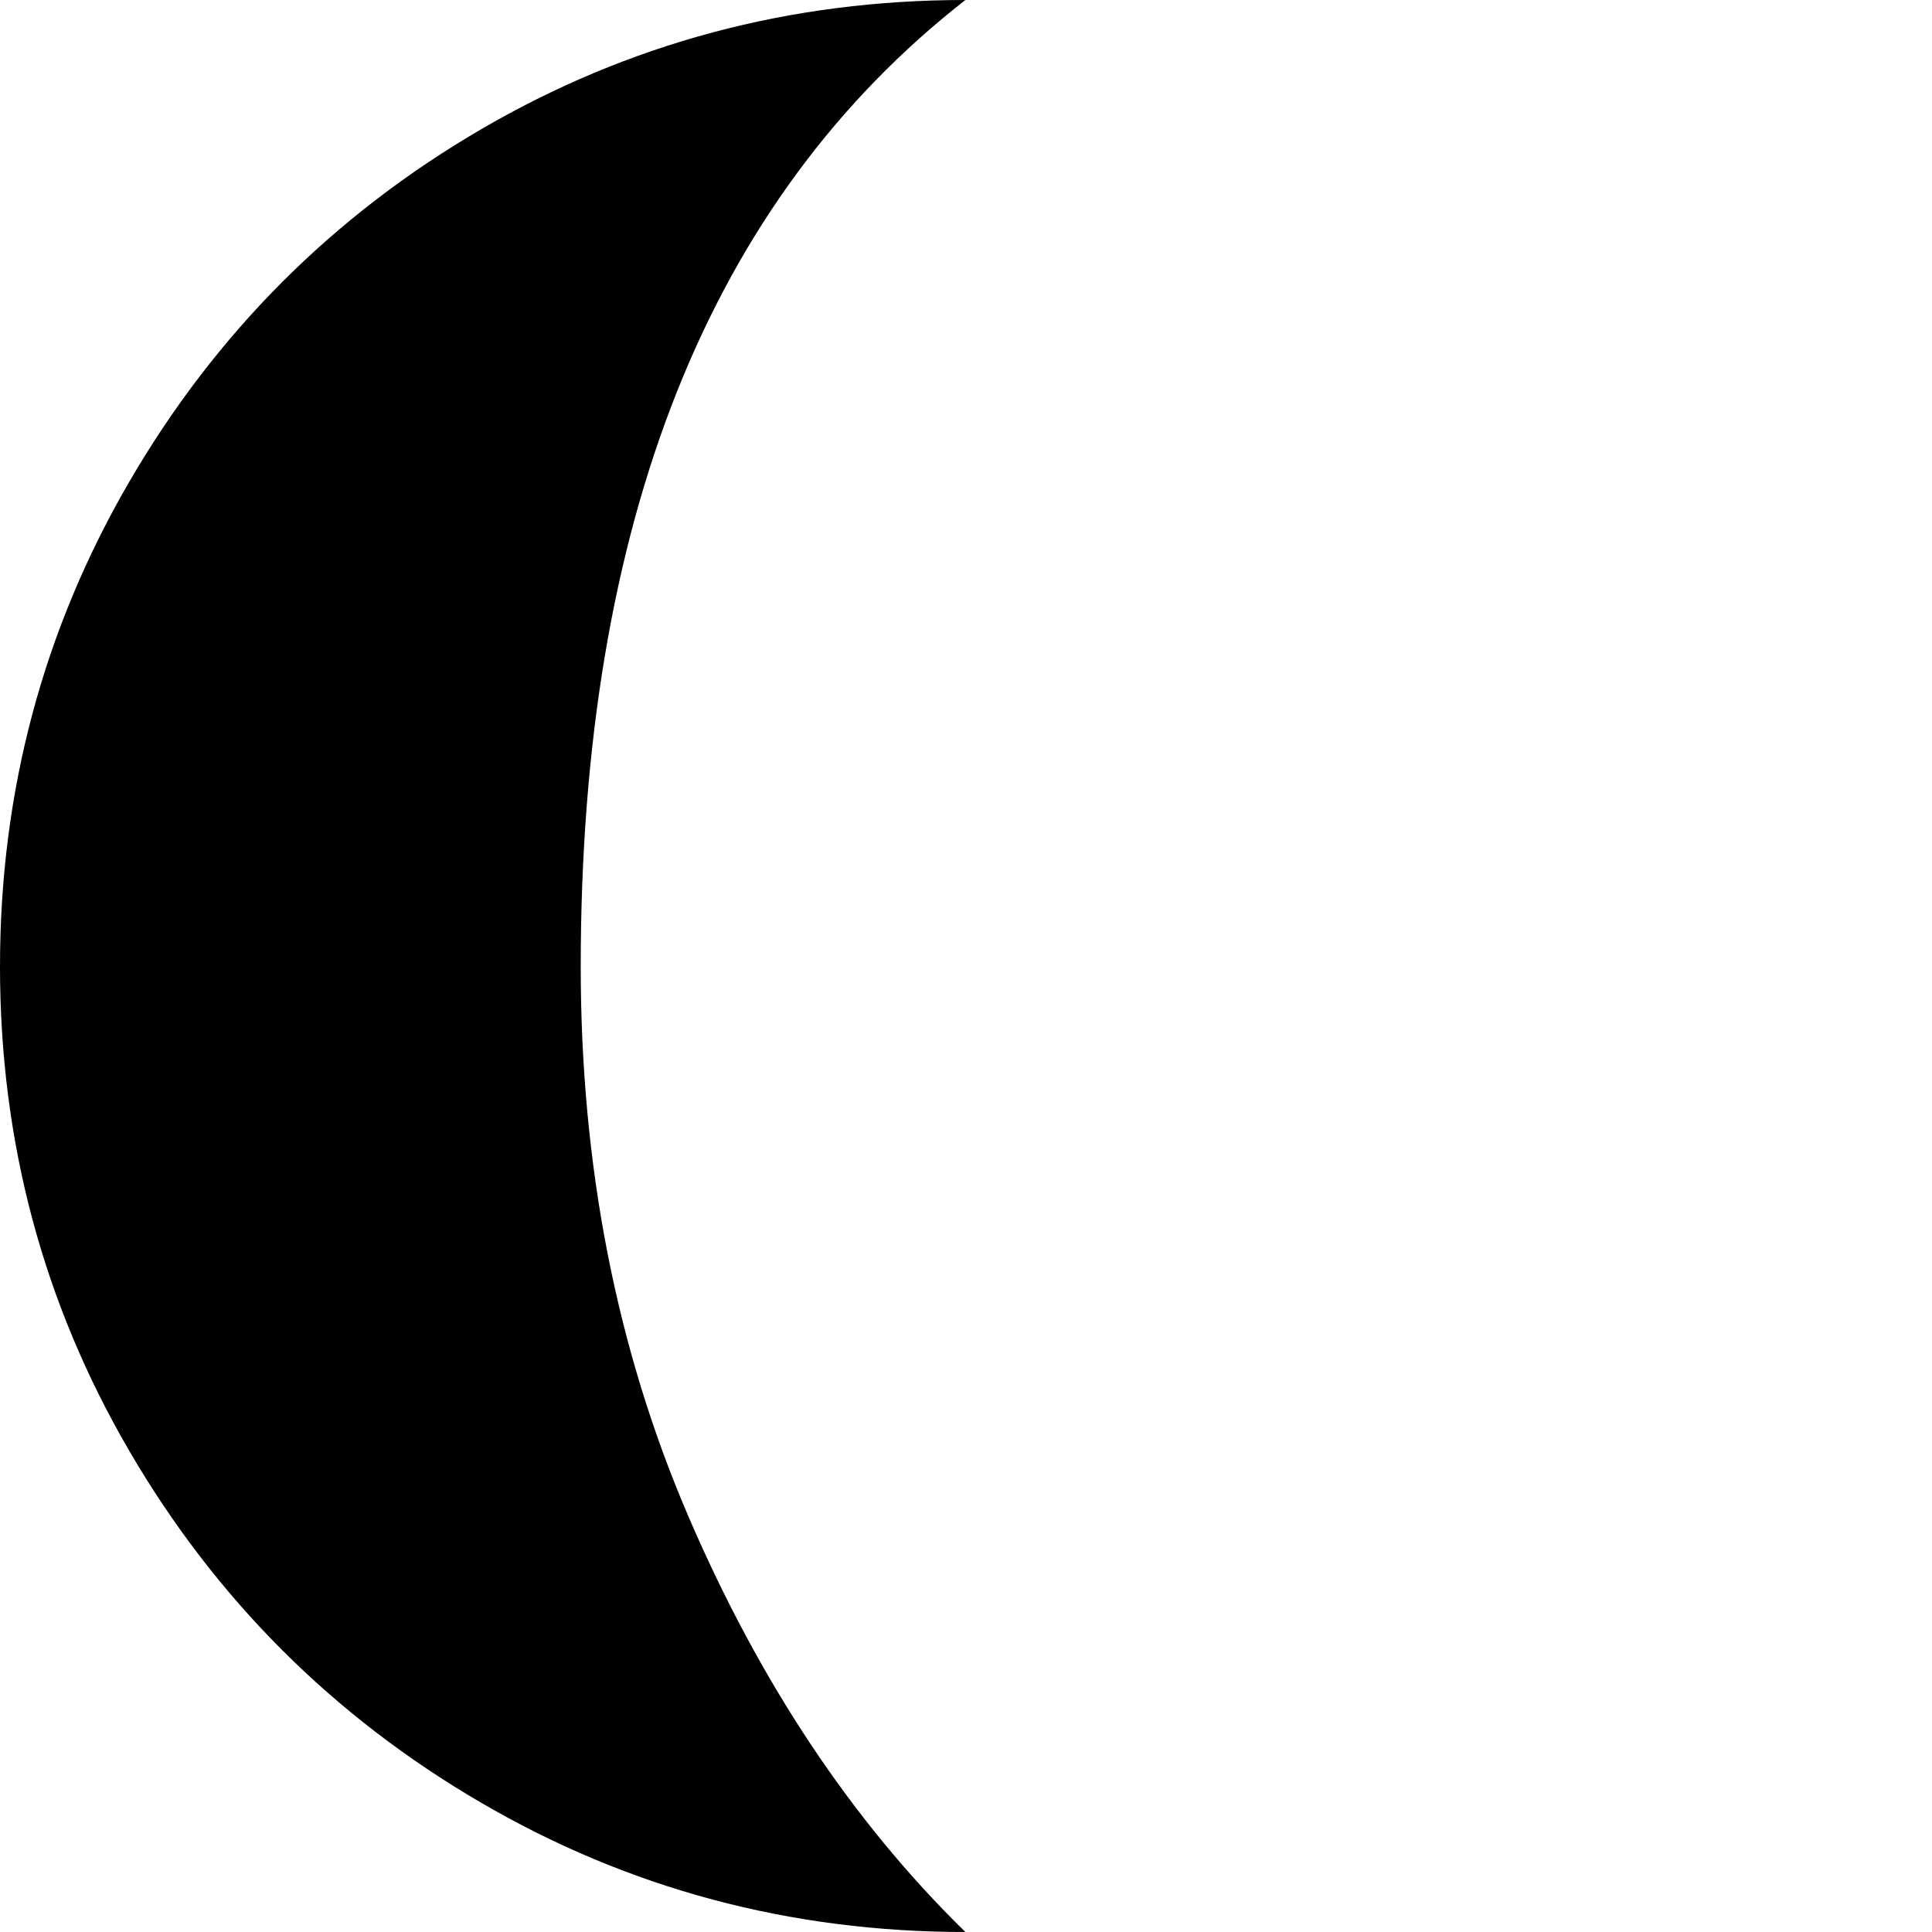 <svg width="64" height="64" viewBox="0 0 1537 1537" xmlns="http://www.w3.org/2000/svg"><path d="M0 769q0-209 103-386t279.5-280T768 0Q462 239 462 769q0 238 85.5 437T768 1537q-209 0-385.5-103T103 1154.5 0 769z"/></svg>